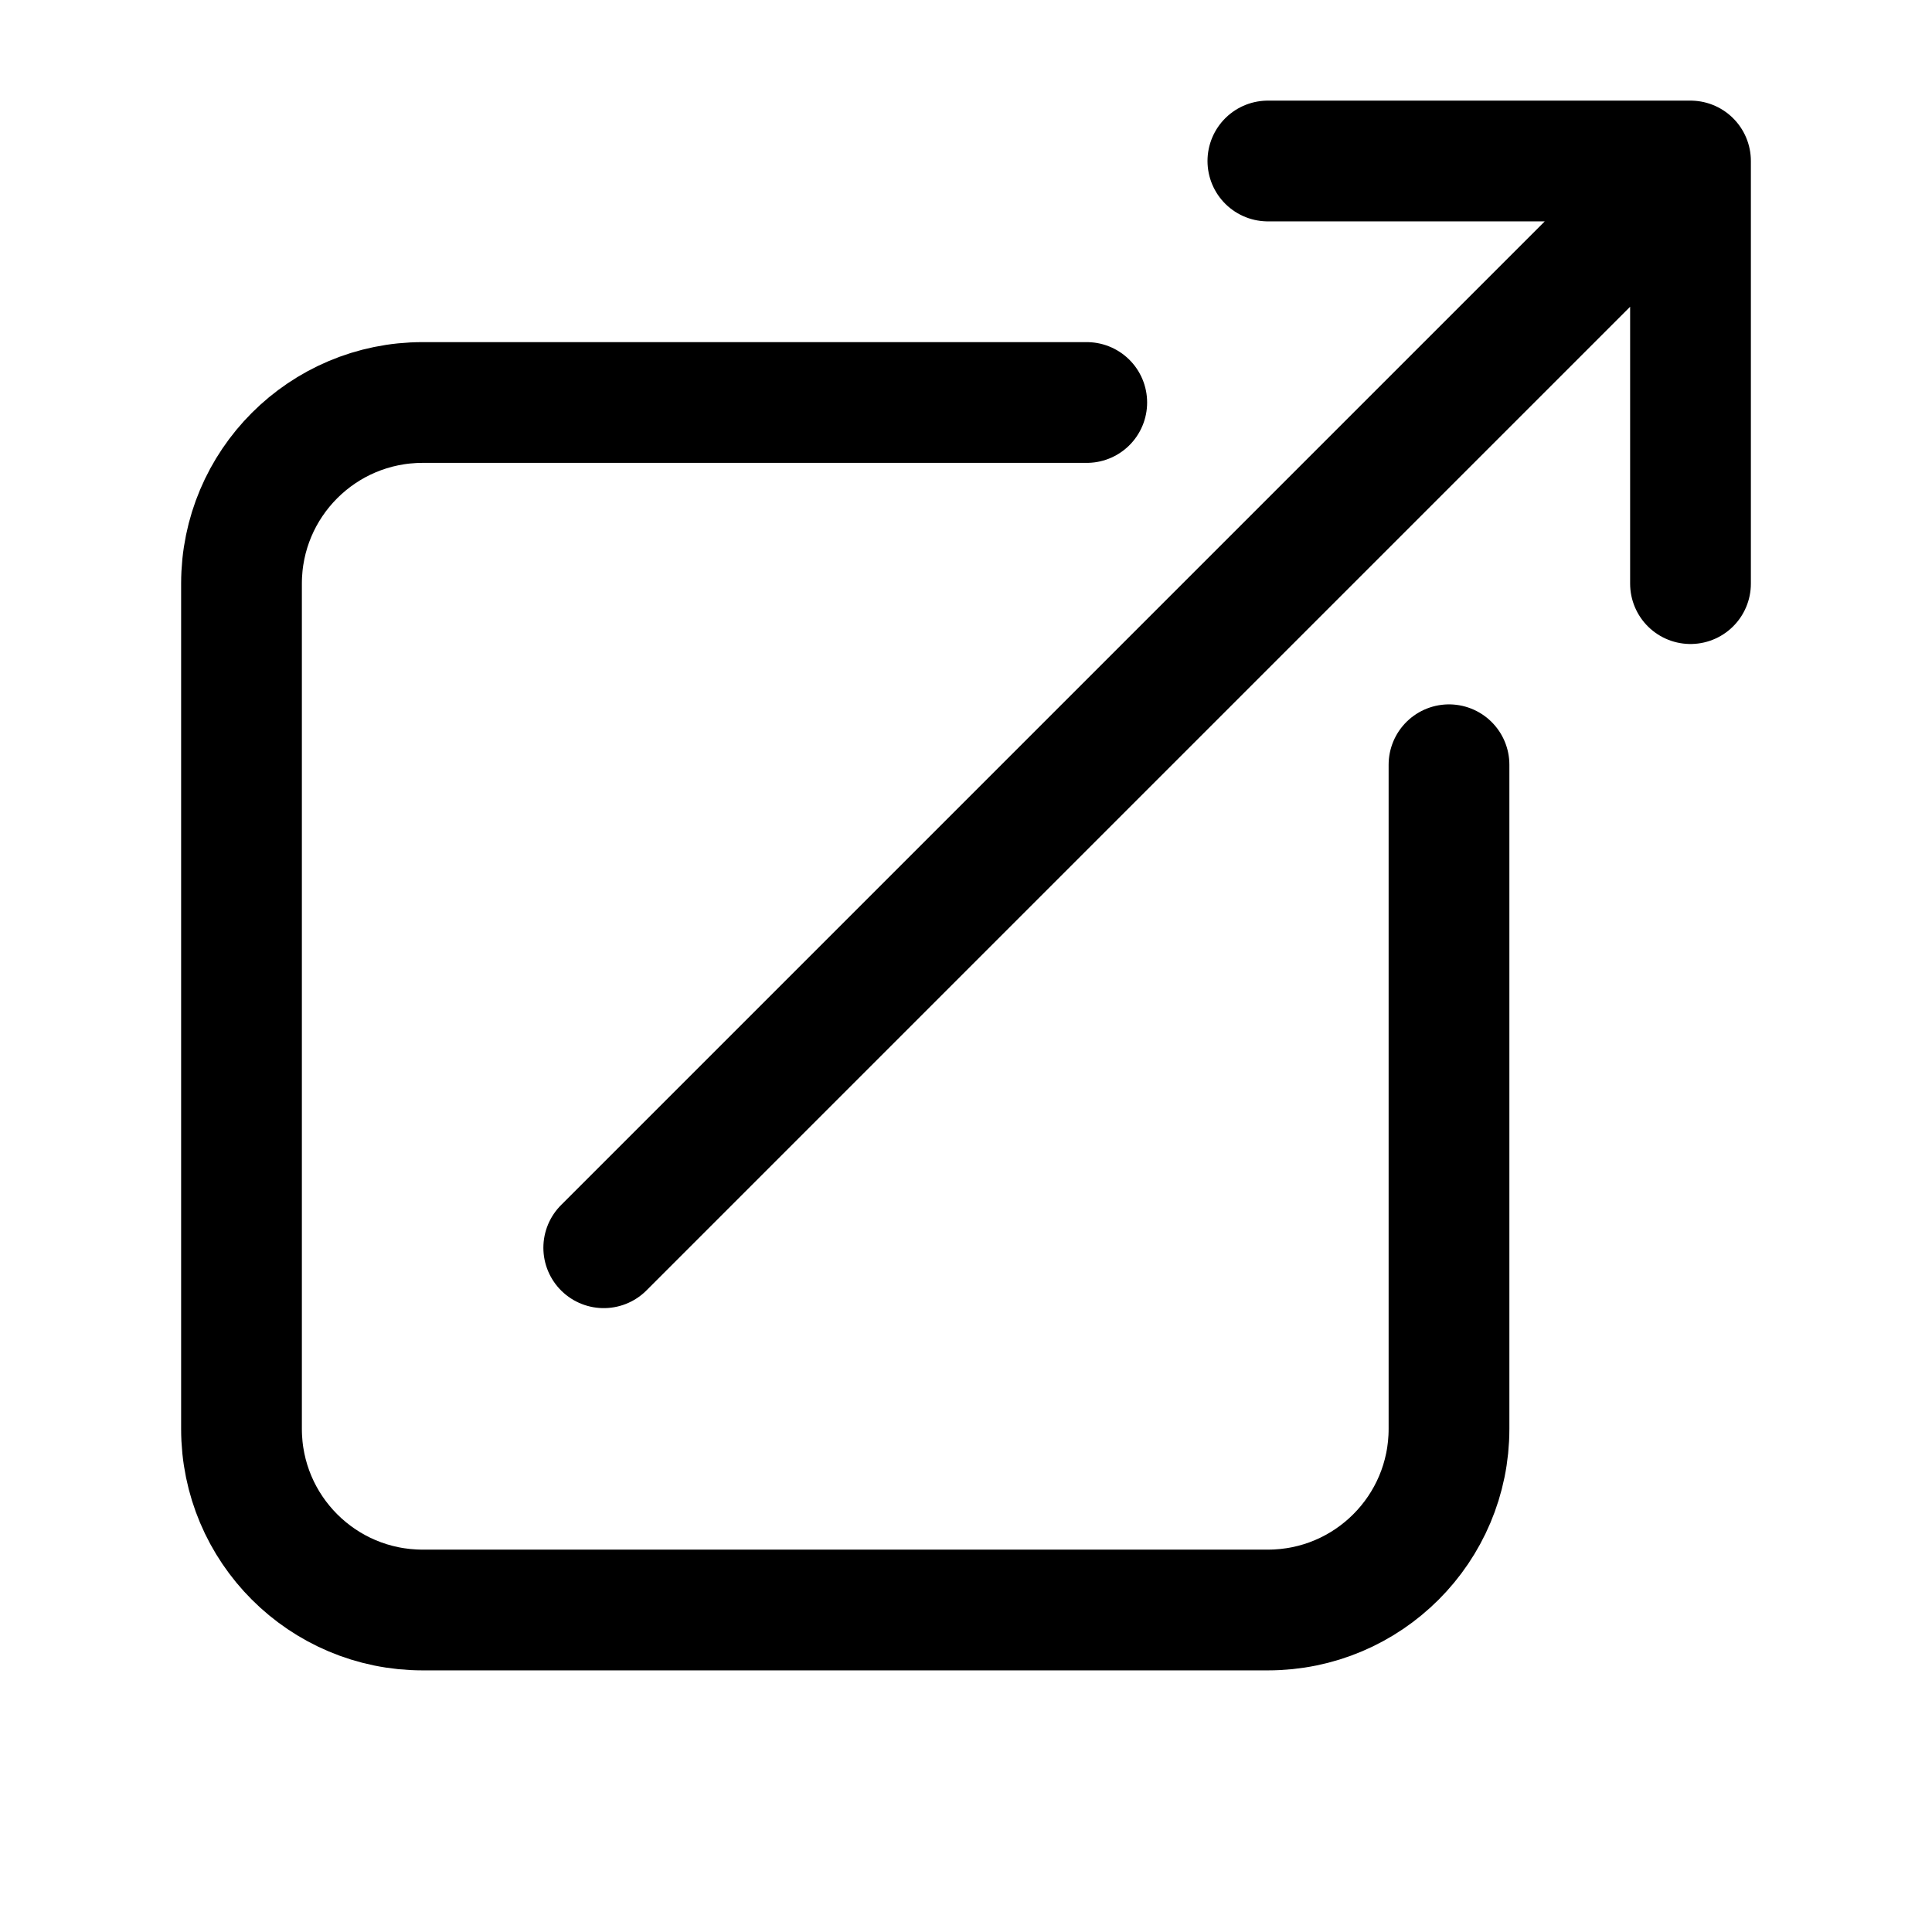 <svg  viewBox="0 0 24 24" fill="none" xmlns="http://www.w3.org/2000/svg">
<path d="M13.5 5H5.25C4.007 5 3 6.007 3 7.25V17.75C3 18.993 4.007 20 5.25 20H15.75C16.993 20 18 18.993 18 17.75V9.5M7.5 15.5L21 2M21 2L15.75 2M21 2V7.25" stroke="currentColor" stroke-width="1.5" stroke-linecap="round" stroke-linejoin="round"/>
</svg>
